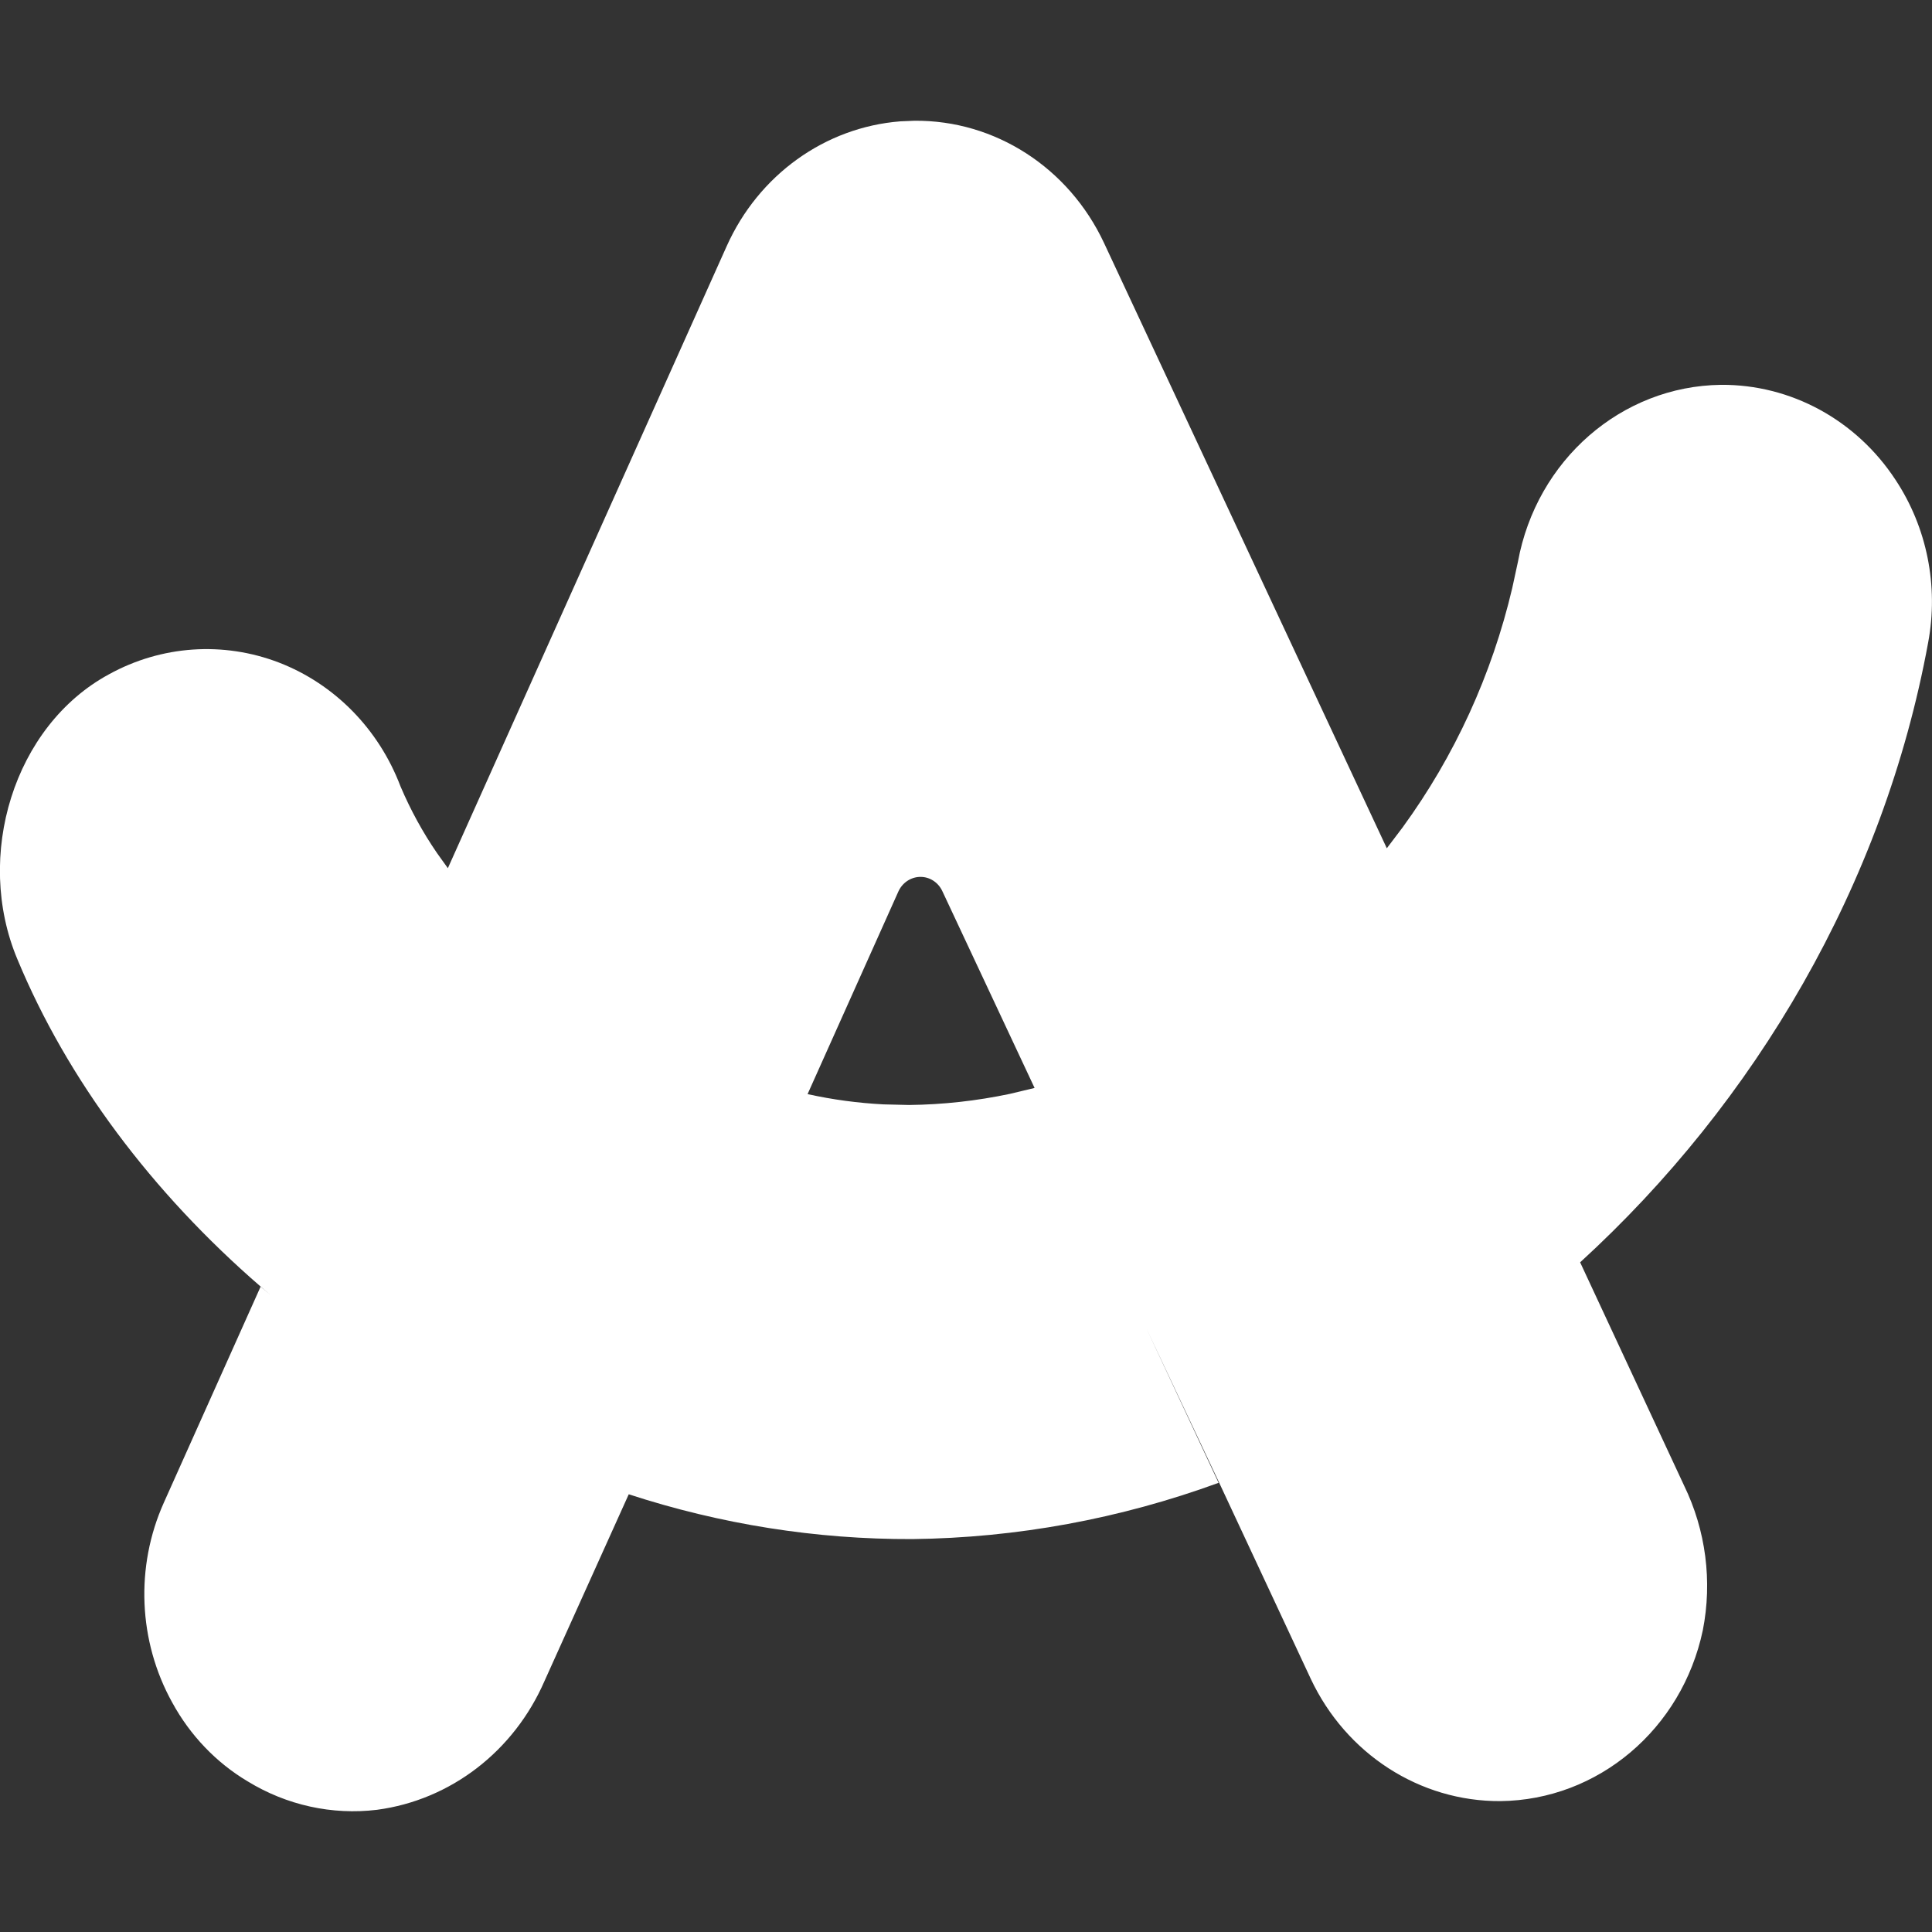 <svg height="16" viewBox="0 0 16 16" width="16" xmlns="http://www.w3.org/2000/svg"><rect x="0" y="0" width="16" height="16" fill="#333333" stroke="none"/><path d="m7.573 1c.667-.006 1.278.388 1.57 1.012l2.342 5.013.131-.173c.43-.59.739-1.264.908-1.983l.047-.217c.154-.842.857-1.455 1.682-1.465.578-.004 1.12.291 1.445.787.26.393.358.879.27 1.348-.368 2.006-1.432 3.807-2.882 5.132l.861 1.849c.18.37.235.792.155 1.198-.173.82-.868 1.406-1.676 1.415-.667.004-1.278-.39-1.571-1.013l-.758-1.623-.605-1.283.6 1.283c-.815.298-1.672.456-2.536.466-.797.003-1.589-.123-2.349-.371l-.697 1.545c-.253.583-.778.987-1.388 1.068-.372.045-.748-.038-1.07-.235-.261-.155-.478-.382-.626-.654-.281-.507-.307-1.125-.069-1.655l.801-1.788.229.19c-.076-.062-.152-.125-.226-.189-.905-.783-1.604-1.718-2.017-2.713-.358-.852-.032-1.932.759-2.36.434-.239.946-.274 1.407-.097.461.178.827.551 1.007 1.026.083.195.184.38.303.553l.089.124 2.309-5.151c.265-.592.816-.985 1.437-1.034zm.995 8.01-.764-1.63c-.034-.073-.105-.119-.183-.118-.078.001-.148.048-.181.121l-.752 1.678c.208.046.418.074.629.085l.211.005c.281-.003.56-.034.835-.092z" fill="#fff"/></svg>
